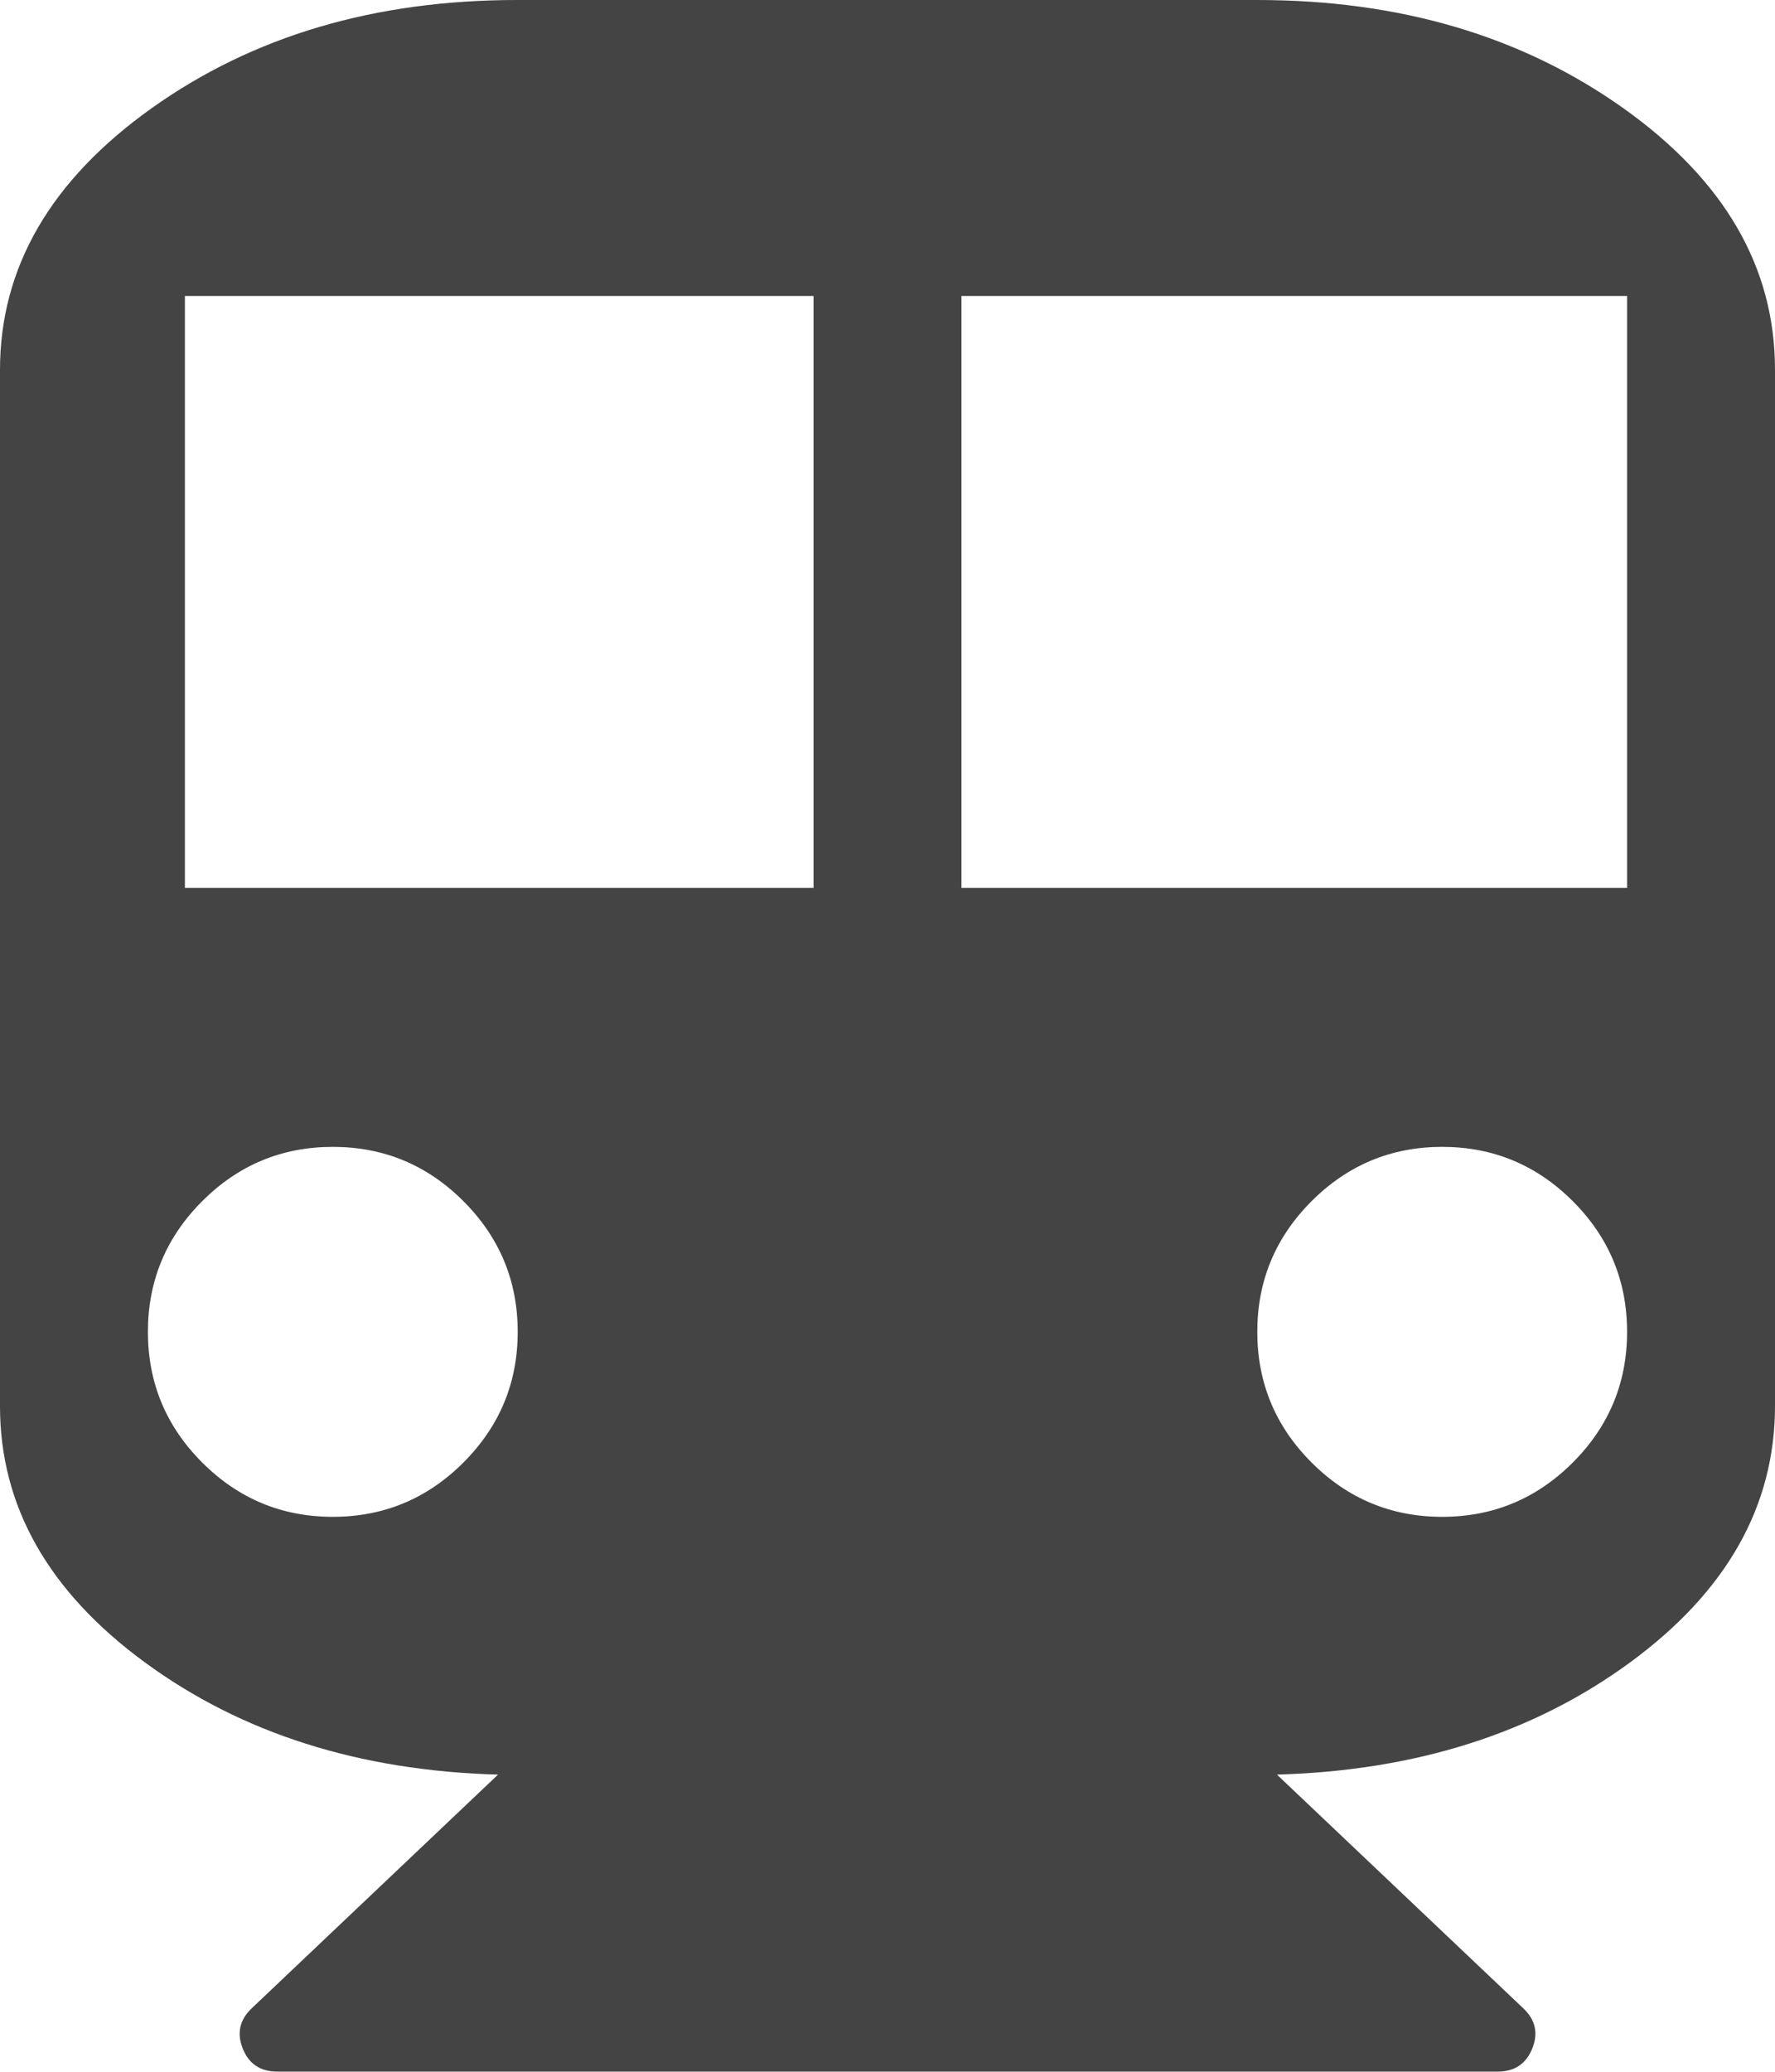 <?xml version="1.0" encoding="utf-8"?>
<!-- Generated by IcoMoon.io -->
<!DOCTYPE svg PUBLIC "-//W3C//DTD SVG 1.1//EN" "http://www.w3.org/Graphics/SVG/1.1/DTD/svg11.dtd">
<svg version="1.1" xmlns="http://www.w3.org/2000/svg" xmlns:xlink="http://www.w3.org/1999/xlink" width="12" height="14" viewBox="0 0 12 14">
<path fill="#444444" d="M8.5 0q1.445 0 2.473 0.73t1.027 1.77v7q0 1.016-0.98 1.734t-2.387 0.758l1.664 1.578q0.125 0.117 0.062 0.273t-0.234 0.156h-8.25q-0.172 0-0.234-0.156t0.062-0.273l1.664-1.578q-1.406-0.039-2.387-0.758t-0.98-1.734v-7q0-1.039 1.027-1.77t2.473-0.73h5zM2.25 10.25q0.516 0 0.883-0.367t0.367-0.883-0.367-0.883-0.883-0.367-0.883 0.367-0.367 0.883 0.367 0.883 0.883 0.367zM5.5 6v-4h-4.25v4h4.25zM9.75 10.25q0.516 0 0.883-0.367t0.367-0.883-0.367-0.883-0.883-0.367-0.883 0.367-0.367 0.883 0.367 0.883 0.883 0.367zM11 6v-4h-4.5v4h4.5z"></path>
</svg>
